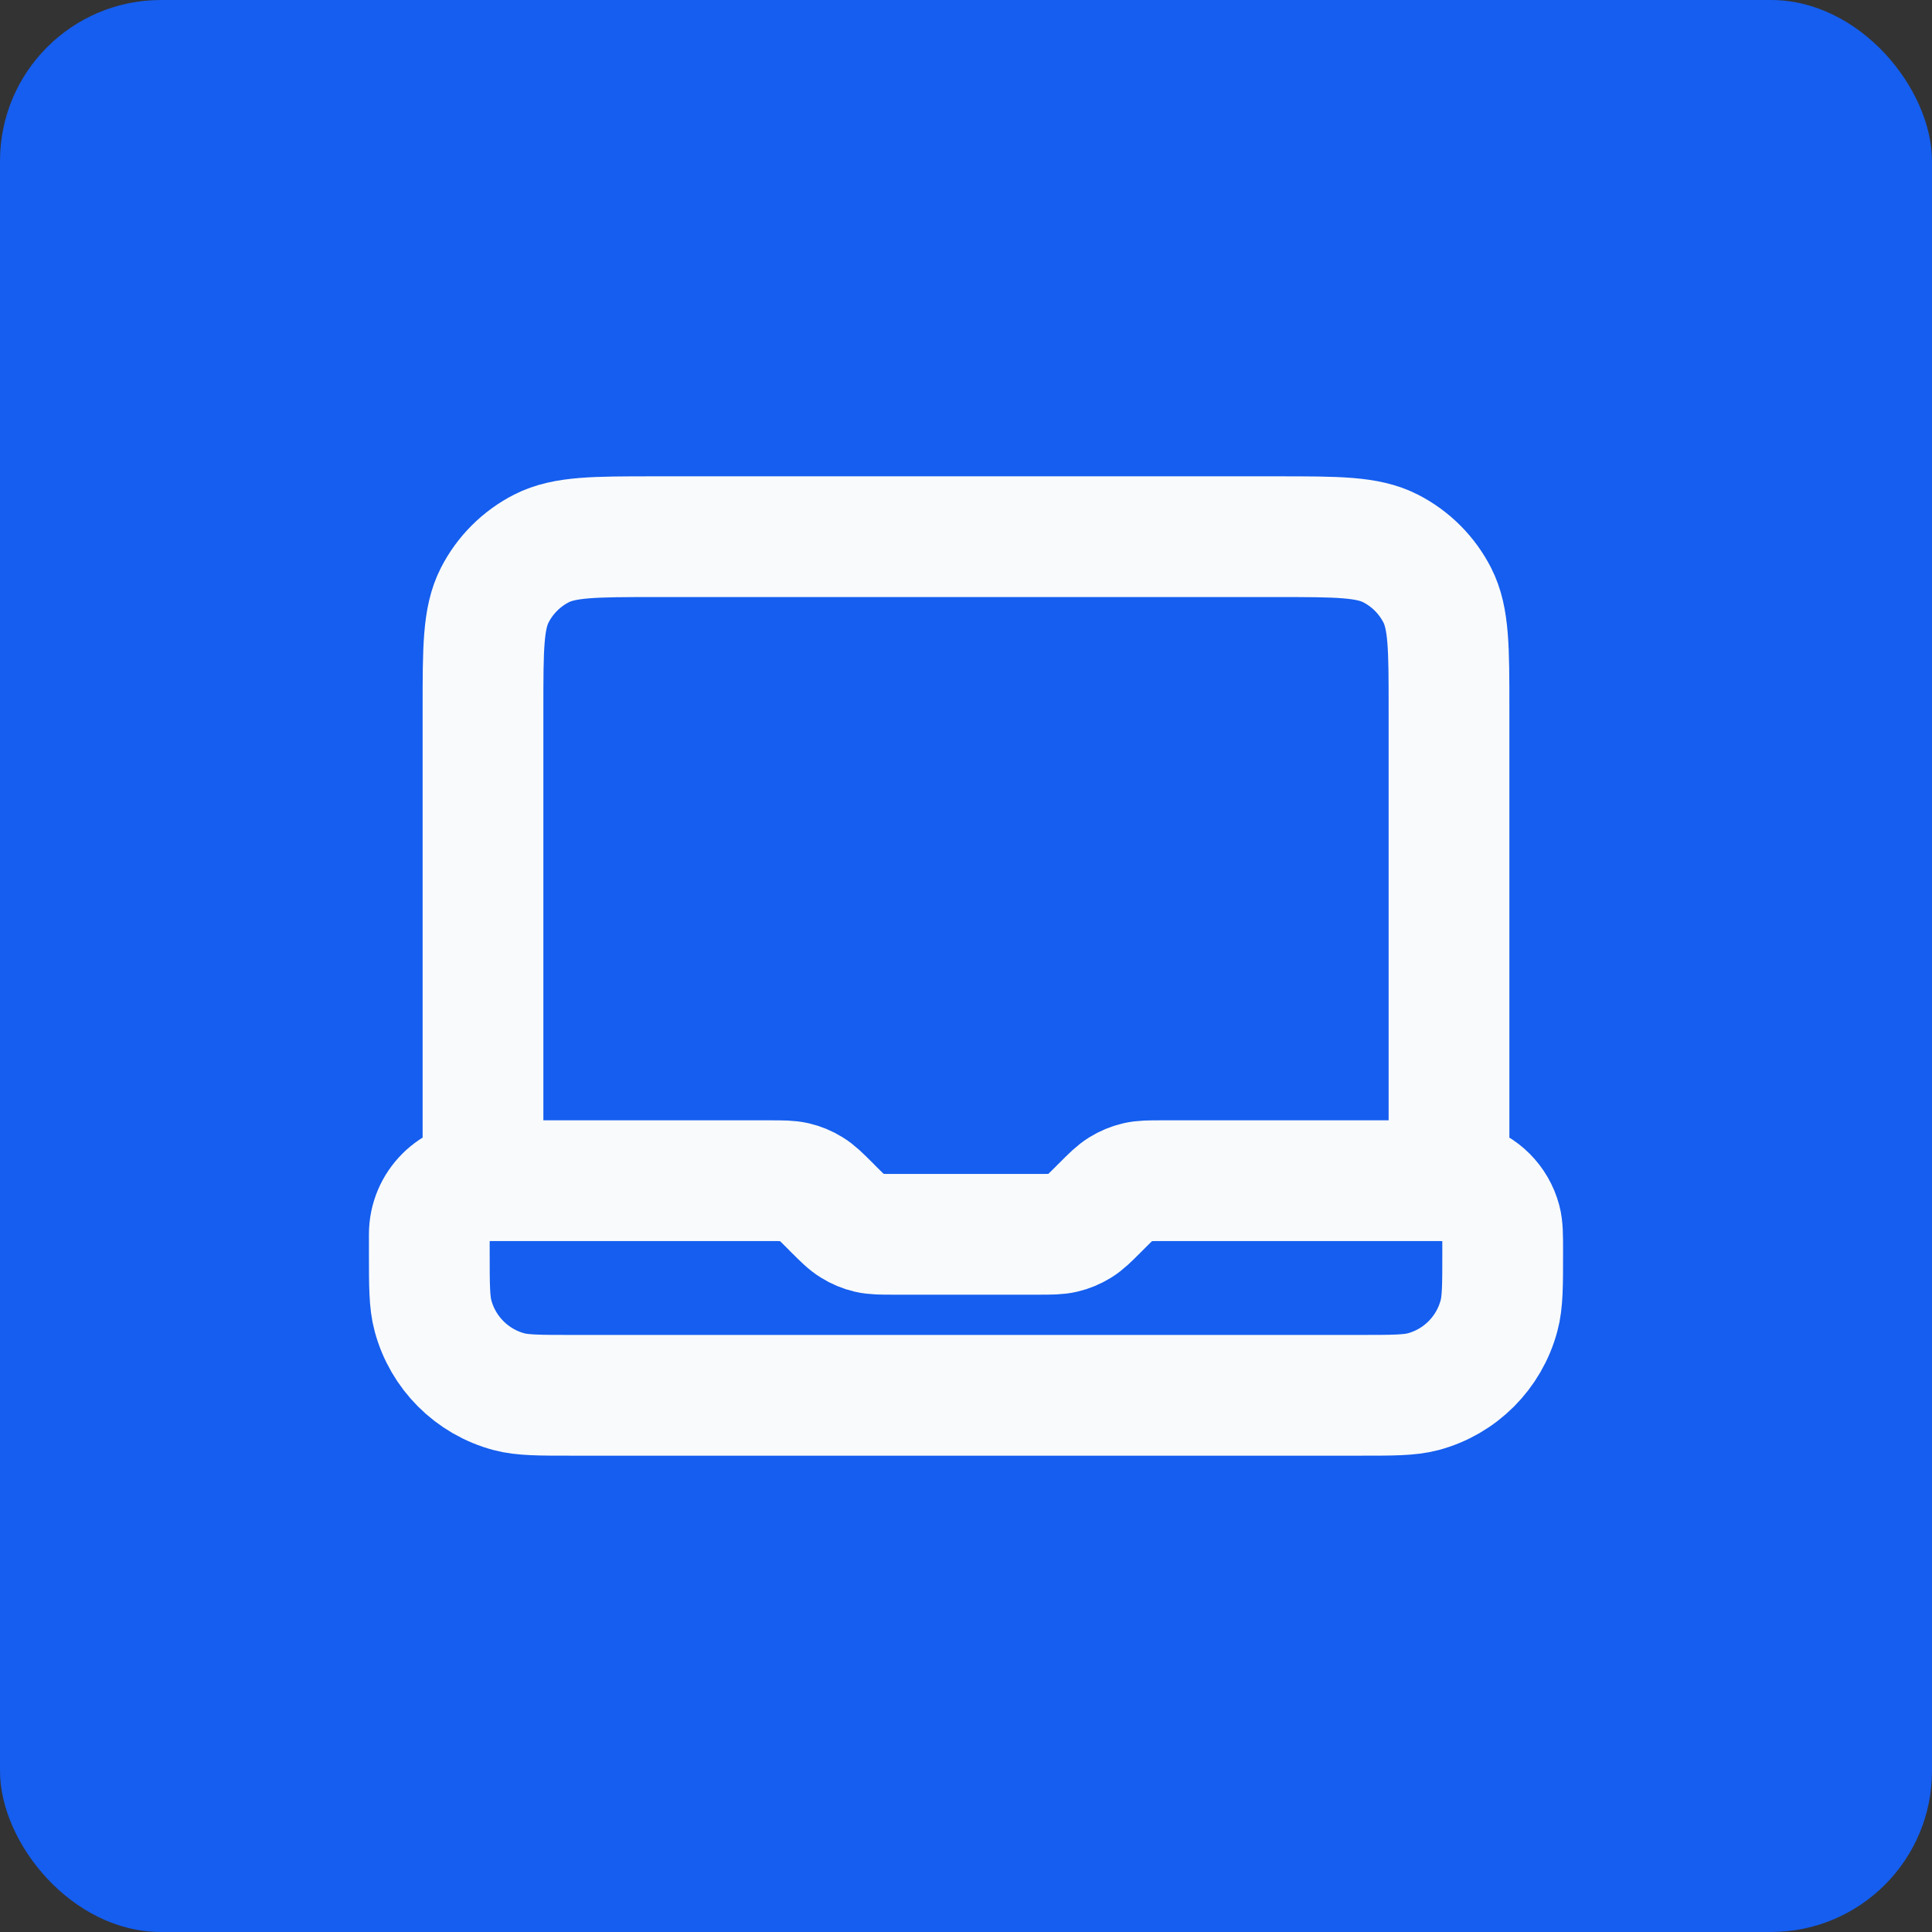 <svg width="24" height="24" viewBox="0 0 24 24" fill="none" xmlns="http://www.w3.org/2000/svg">
<rect x="0" y="0" width="24" height="24" fill="#333333" stroke="none"/>
<rect width="24" height="24" rx="2" fill="#155EEF"/>
<path d="M6 14.667V8.8C6 8.053 6 7.68 6.145 7.395C6.273 7.144 6.477 6.94 6.728 6.812C7.013 6.667 7.387 6.667 8.133 6.667H15.867C16.614 6.667 16.987 6.667 17.272 6.812C17.523 6.94 17.727 7.144 17.855 7.395C18 7.68 18 8.053 18 8.8V14.667H14.442C14.279 14.667 14.197 14.667 14.121 14.685C14.053 14.701 13.988 14.728 13.928 14.765C13.861 14.806 13.803 14.864 13.688 14.979L13.646 15.021C13.531 15.136 13.473 15.194 13.406 15.235C13.346 15.272 13.281 15.299 13.213 15.315C13.136 15.333 13.055 15.333 12.892 15.333H11.109C10.946 15.333 10.864 15.333 10.787 15.315C10.719 15.299 10.654 15.272 10.595 15.235C10.527 15.194 10.47 15.136 10.354 15.021L10.313 14.979C10.197 14.864 10.14 14.806 10.072 14.765C10.013 14.728 9.948 14.701 9.88 14.685C9.803 14.667 9.721 14.667 9.558 14.667H6ZM6 14.667C5.632 14.667 5.333 14.965 5.333 15.333V15.556C5.333 15.969 5.333 16.176 5.379 16.345C5.502 16.805 5.862 17.165 6.322 17.288C6.491 17.333 6.698 17.333 7.111 17.333H16.889C17.302 17.333 17.509 17.333 17.679 17.288C18.139 17.165 18.498 16.805 18.621 16.345C18.667 16.176 18.667 15.969 18.667 15.556C18.667 15.349 18.667 15.246 18.644 15.161C18.582 14.931 18.403 14.751 18.173 14.69C18.088 14.667 17.985 14.667 17.778 14.667H17.334" stroke="#F9FAFB" stroke-width="1.5" stroke-linecap="round" stroke-linejoin="round"/>
</svg>
